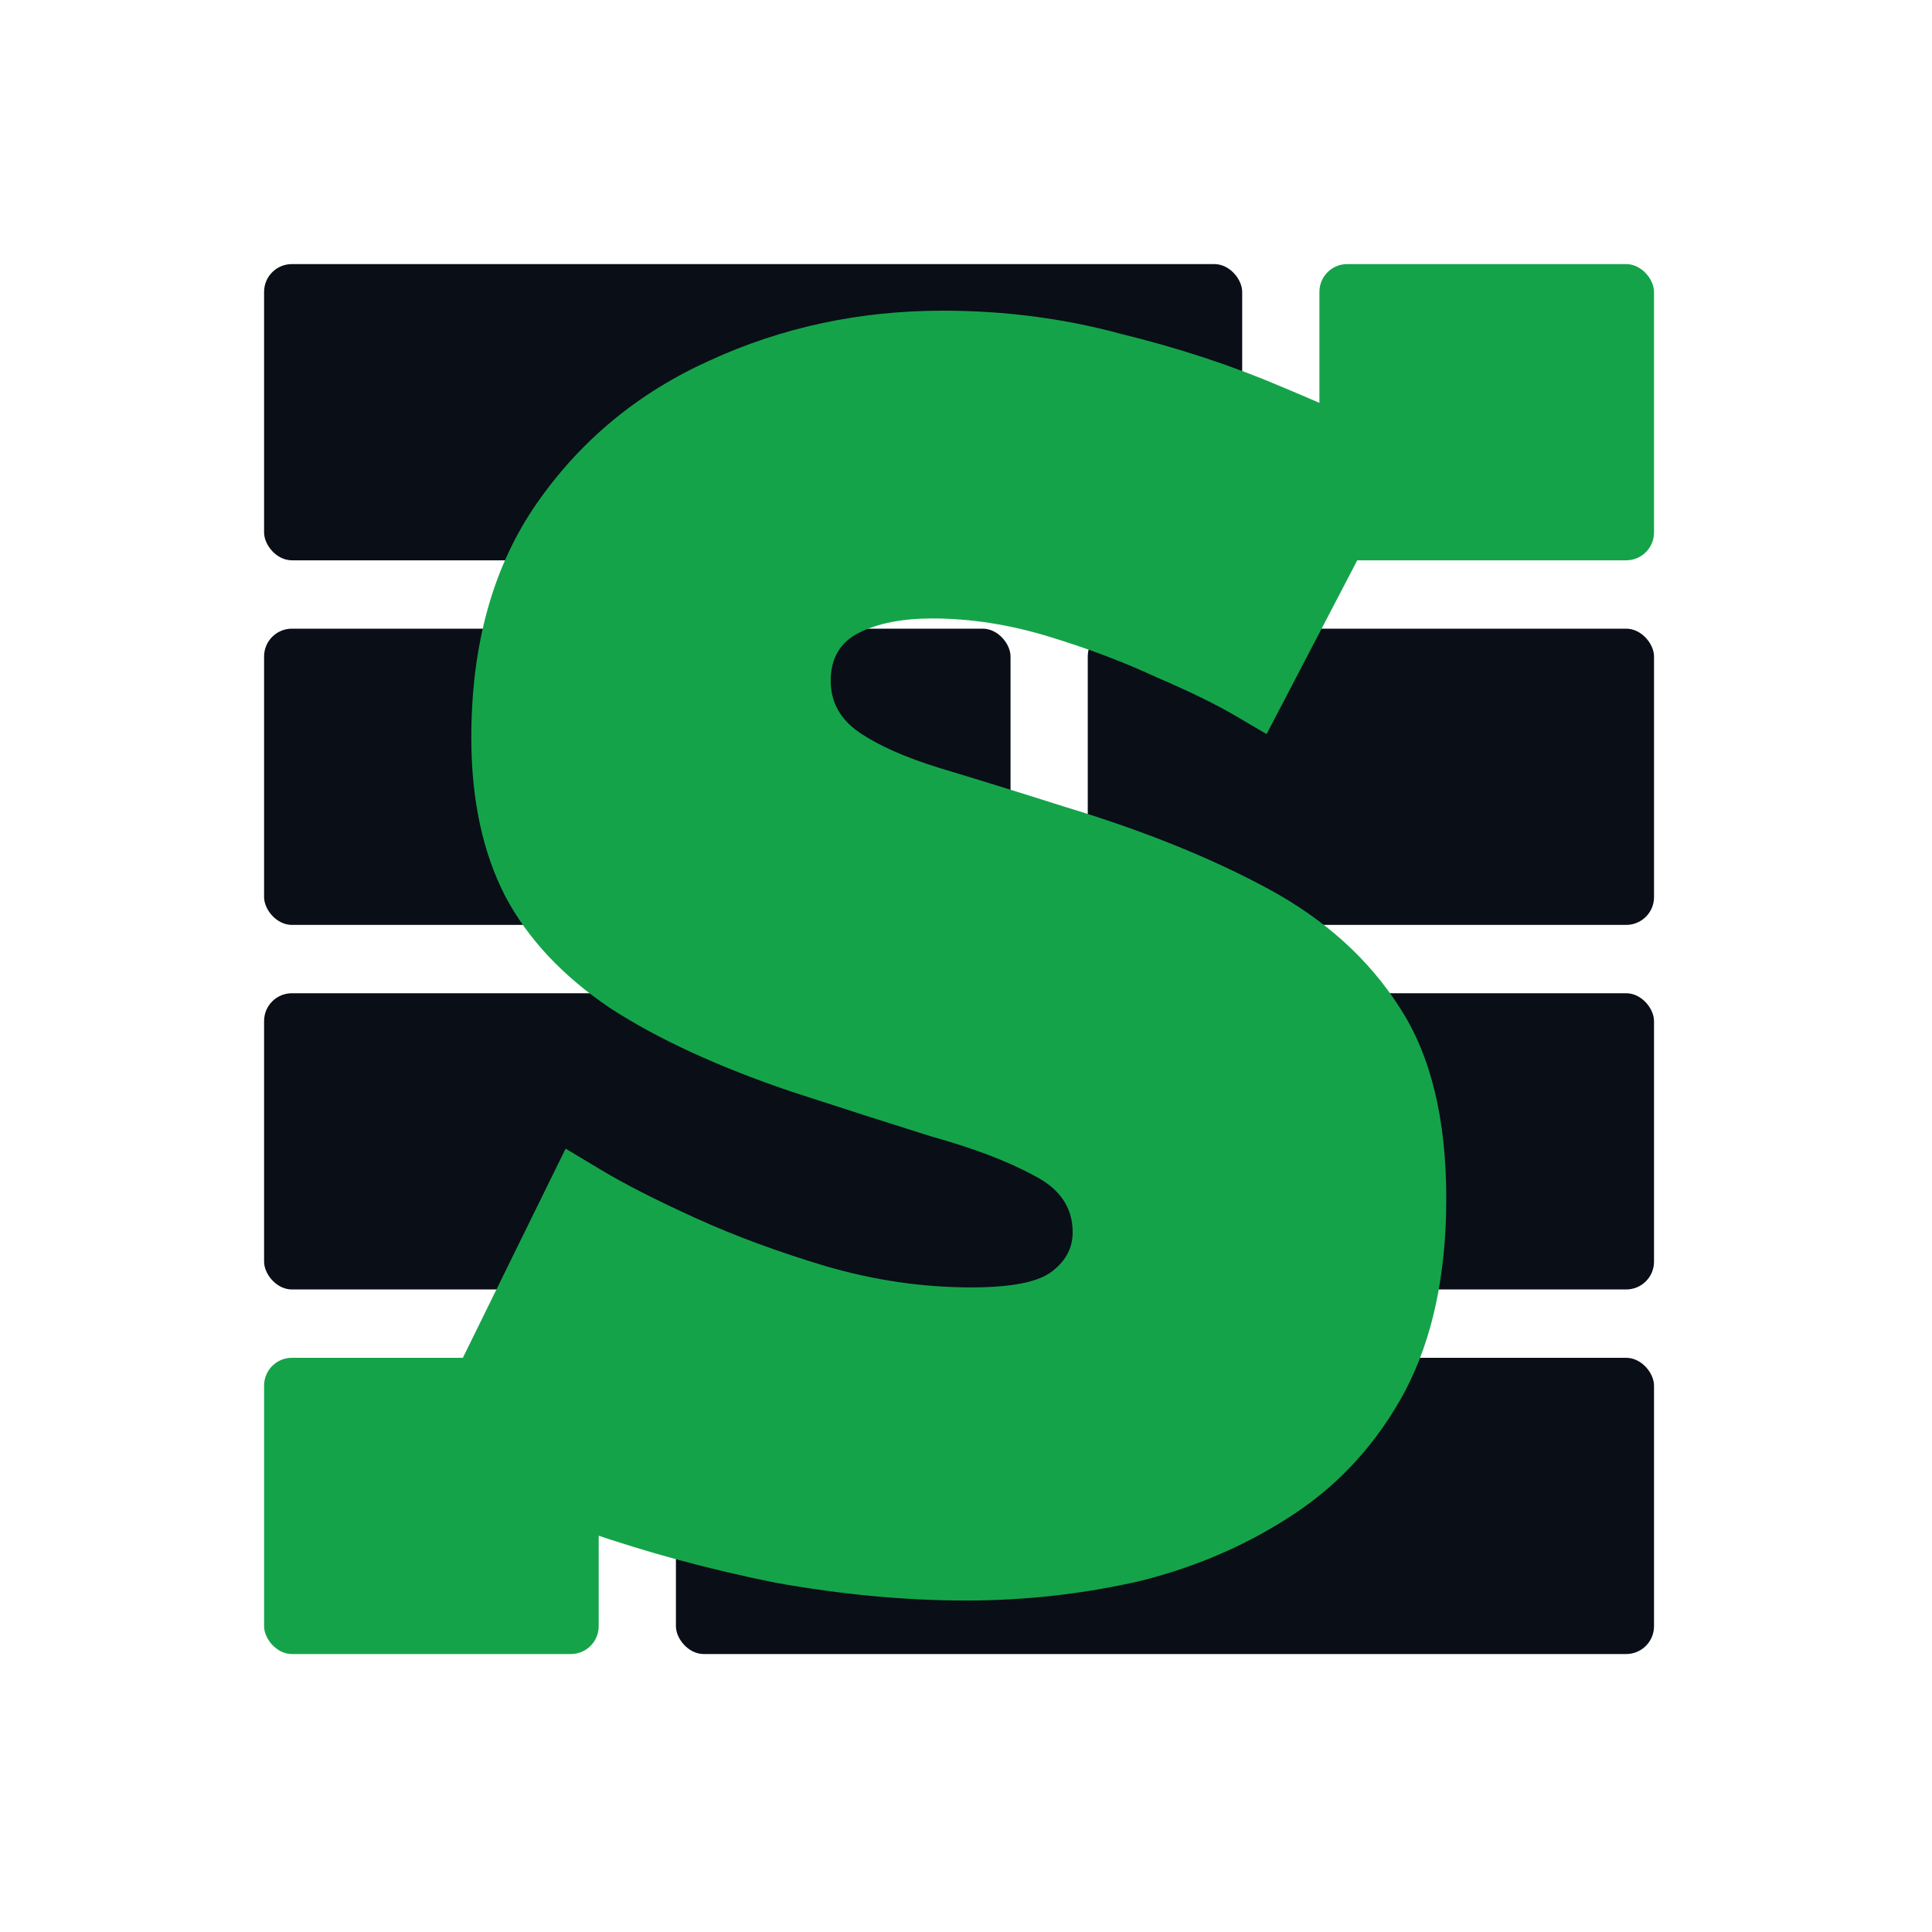 <svg width="139" height="139" viewBox="0 0 139 139" fill="none" xmlns="http://www.w3.org/2000/svg">
<rect width="139" height="139" fill="white"/>
<rect x="19" y="19" width="70.37" height="21.312" rx="2" fill="#0A0E17"/>
<rect x="78.26" y="45.231" width="40.741" height="21.312" rx="2" fill="#0A0E17"/>
<rect x="19" y="45.231" width="53.704" height="21.312" rx="2" fill="#0A0E17"/>
<rect x="19" y="71.46" width="100" height="21.312" rx="2" fill="#0A0E17"/>
<rect x="19" y="97.689" width="24.074" height="21.312" rx="2" fill="#15A34A"/>
<rect x="94.926" y="19" width="24.074" height="21.312" rx="2" fill="#15A34A"/>
<rect x="48.63" y="97.689" width="70.37" height="21.312" rx="2" fill="#0A0E17"/>
<g style="mix-blend-mode:lighten">
<path d="M91.126 52.816C91.126 52.816 90.401 52.389 88.95 51.536C87.5 50.682 85.58 49.744 83.19 48.72C80.801 47.61 78.198 46.629 75.382 45.776C72.566 44.922 69.793 44.496 67.062 44.496C64.929 44.496 63.18 44.837 61.814 45.52C60.449 46.202 59.766 47.354 59.766 48.976C59.766 50.512 60.449 51.749 61.814 52.688C63.18 53.626 65.1 54.48 67.574 55.248C70.134 56.016 73.164 56.954 76.662 58.064C82.294 59.77 87.158 61.733 91.254 63.952C95.35 66.17 98.508 69.029 100.726 72.528C102.945 75.941 104.054 80.506 104.054 86.224C104.054 91.685 103.073 96.293 101.11 100.048C99.148 103.717 96.502 106.661 93.174 108.88C89.846 111.098 86.134 112.72 82.038 113.744C77.942 114.682 73.761 115.152 69.494 115.152C65.142 115.152 60.577 114.725 55.798 113.872C51.105 112.933 46.54 111.696 42.102 110.16C37.665 108.538 33.612 106.661 29.942 104.528L40.694 82.64C40.694 82.64 41.548 83.152 43.254 84.176C44.961 85.2 47.222 86.352 50.038 87.632C52.854 88.912 55.969 90.064 59.382 91.088C62.881 92.112 66.38 92.624 69.878 92.624C72.609 92.624 74.486 92.282 75.51 91.6C76.62 90.832 77.174 89.85 77.174 88.656C77.174 86.864 76.236 85.498 74.358 84.56C72.481 83.536 70.006 82.597 66.934 81.744C63.948 80.805 60.62 79.738 56.95 78.544C51.66 76.752 47.308 74.746 43.894 72.528C40.481 70.224 37.964 67.536 36.342 64.464C34.721 61.306 33.91 57.509 33.91 53.072C33.91 46.33 35.489 40.698 38.646 36.176C41.804 31.653 45.942 28.24 51.062 25.936C56.268 23.546 61.857 22.352 67.83 22.352C72.268 22.352 76.534 22.906 80.63 24.016C84.812 25.04 88.694 26.32 92.278 27.856C95.948 29.392 99.148 30.842 101.878 32.208L91.126 52.816Z" fill="#15A34A"/>
</g>
</svg>
